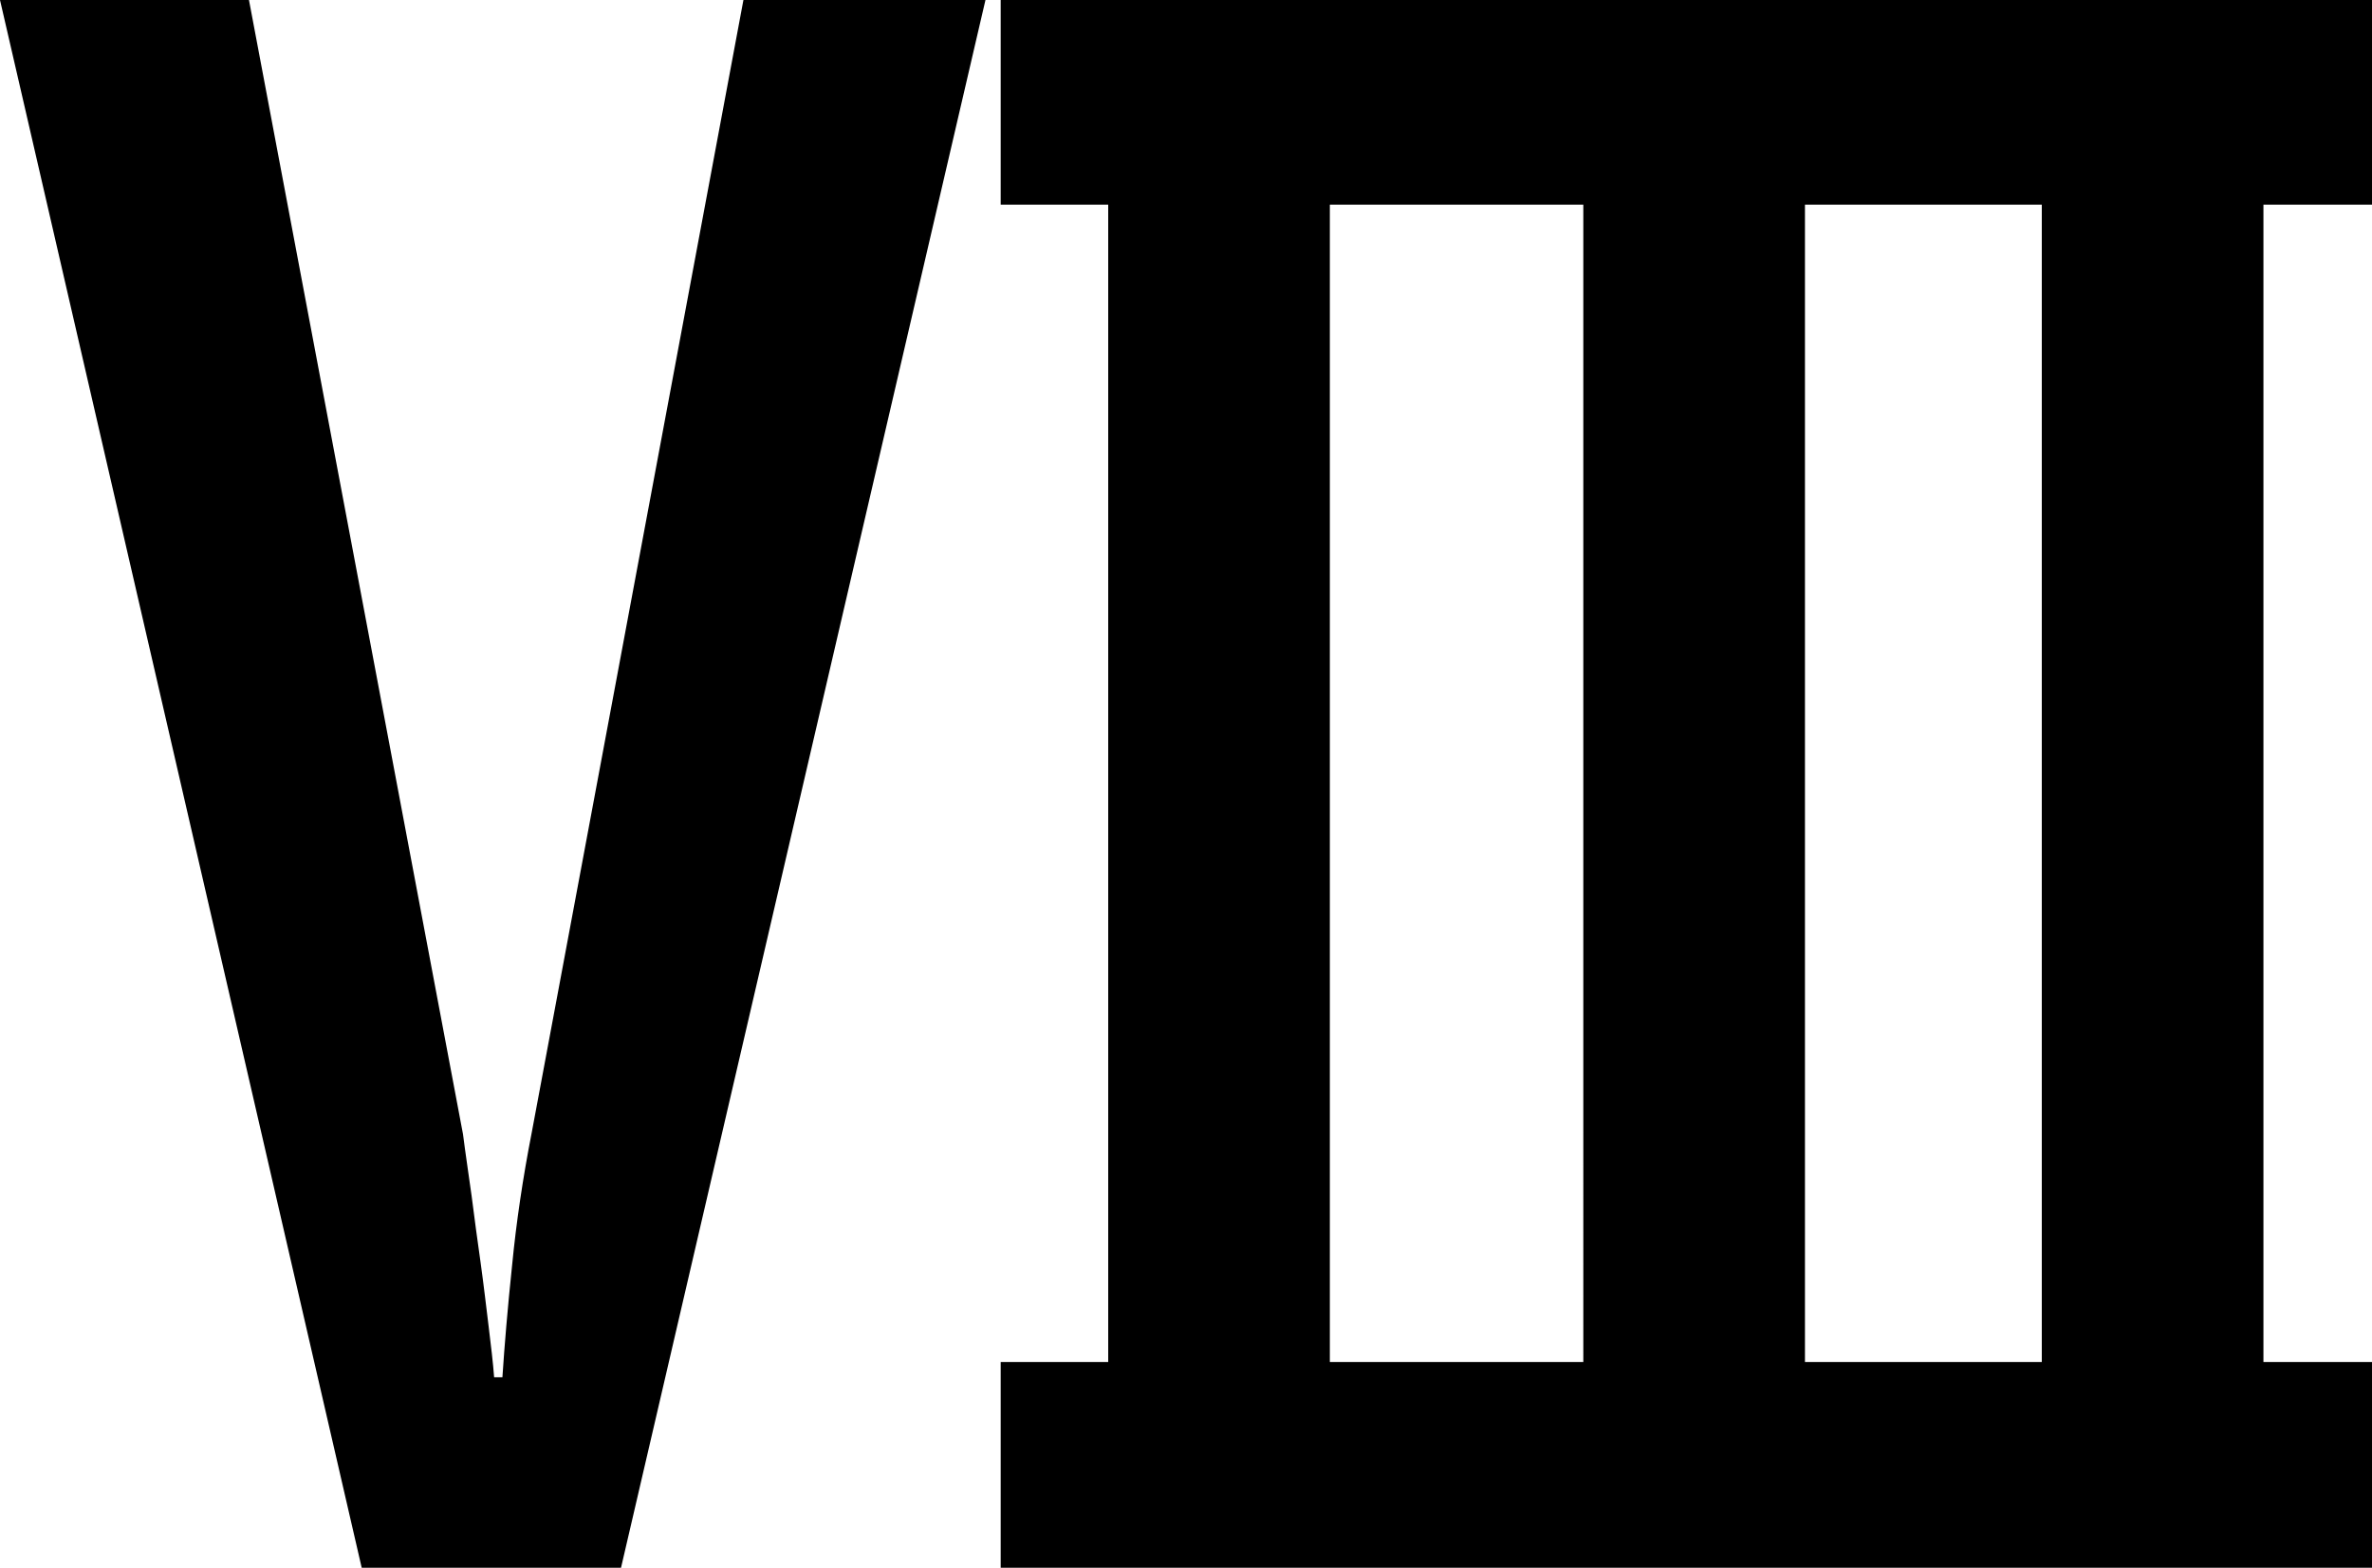 <svg xmlns="http://www.w3.org/2000/svg" shape-rendering="geometricPrecision" text-rendering="geometricPrecision" image-rendering="optimizeQuality" fill-rule="evenodd" clip-rule="evenodd" viewBox="0 0 512 338.475"><path fill-rule="nonzero" d="M239.209 44.184h-23.21V0H512v44.184h-23.434v249.883H512v44.408H215.999v-44.408h23.21V44.184zm173.828 0h-23.434v249.883h51.121V44.184h-27.687zM287.051 294.067h54.711V44.184h-54.711v249.883zm-178.604 3.283c.447-6.865 1.122-14.927 2.092-24.181.895-9.256 2.313-18.809 4.253-28.736L160.47 0h52.243l-78.664 338.475H78.072L0 0h53.74l46.201 244.88c.519 4.105 1.194 8.51 1.864 13.362.596 4.776 1.27 9.628 1.941 14.404.672 4.853 1.195 9.405 1.718 13.658.523 4.329.97 7.987 1.194 11.046h1.789z"/></svg>
